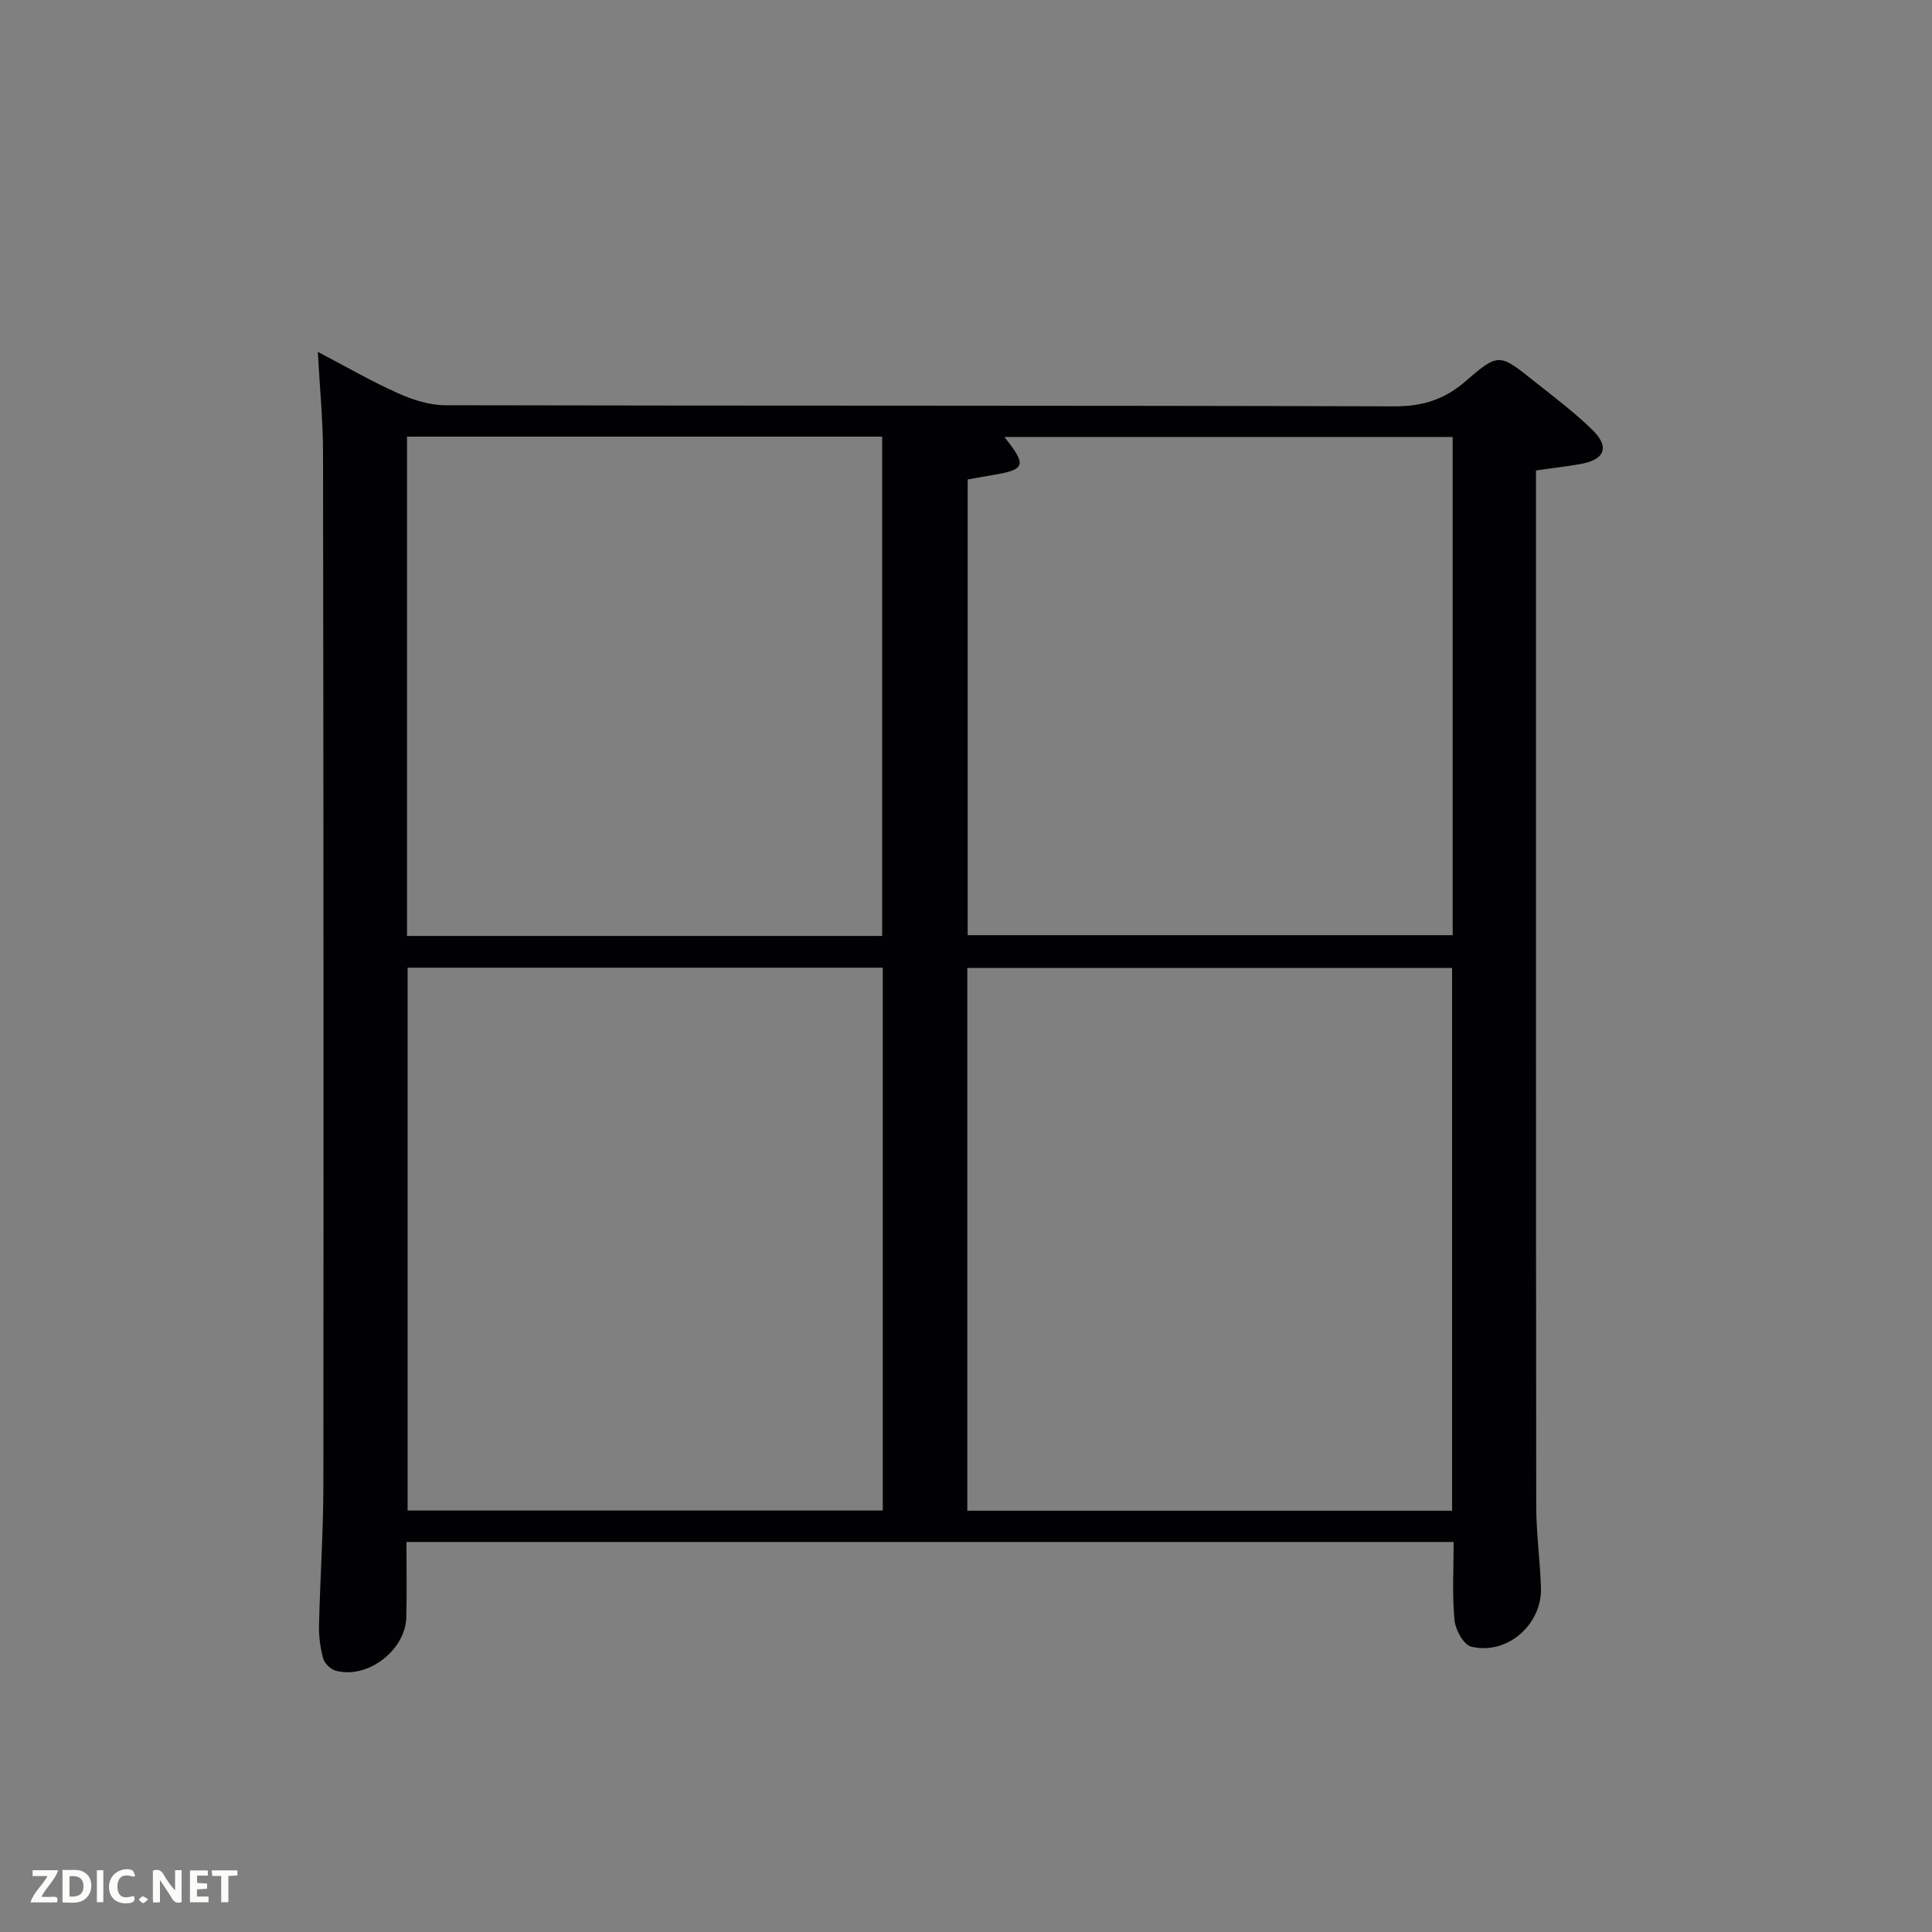 <svg enable-background="new 0 0 400 400" viewBox="0 0 400 400" xmlns="http://www.w3.org/2000/svg"><rect x="0" y="0" width="400" height="400" fill="#808080" stroke="none"/><path d="m300.96 319.25c-72.65 0-144.56 0-216.81 0 0 5.36.1 10.48-.03 15.59-.17 6.87-8.09 12.88-14.63 11.05-1.04-.29-2.3-1.49-2.58-2.51-.6-2.21-.91-4.58-.86-6.87.22-9.64.89-19.28.9-28.92.06-71.31.03-142.61-.07-213.92-.01-6.63-.67-13.27-1.08-20.82 5.89 3.08 11.1 6.1 16.57 8.55 3.06 1.37 6.54 2.5 9.84 2.5 65.48.14 130.95.03 196.43.23 5.88.02 10.43-1.4 14.84-5.24 6.77-5.88 7-5.68 14.07-.03 4.15 3.32 8.46 6.51 12.23 10.24 3.54 3.5 2.42 6.1-2.55 6.97-2.78.49-5.58.81-9.22 1.33v5.04c0 69.81-.02 139.61.05 209.42.01 5.64.81 11.27.98 16.91.23 7.64-7.11 13.99-14.47 12.14-1.56-.39-3.25-3.51-3.43-5.5-.5-5.24-.18-10.57-.18-16.16zm-.32-6.47c0-37.79 0-75.16 0-112.38-33.73 0-67.11 0-100.37 0v112.38zm-117.87-112.43c-33.09 0-65.8 0-98.38 0v112.39h98.38c0-37.52 0-74.77 0-112.39zm17.58-101.08v94.35h100.41c0-34.63 0-68.87 0-103.15-30.98 0-61.71 0-92.82 0 4.72 5.92 4.4 6.74-2.47 7.9-1.63.27-3.27.57-5.12.9zm-17.71 94.51c0-34.79 0-69.16 0-103.38-33.07 0-65.77 0-98.37 0v103.38z" fill="#010104"/><g fill="#fbfcfa"><path d="m37.59 393.81c-.92.31-1.52.05-2-.78-.7-1.2-1.52-2.34-2.47-3.78v4.59c-.55.03-.95.05-1.41.07-.03-.37-.06-.64-.06-.91 0-1.91 0-3.81 0-5.7 1.13-.41 1.77-.03 2.29.91.62 1.11 1.38 2.14 2.31 3.19v-4.2h1.35v6.61z"/><path d="m12.94 393.88v-6.75c1.9.19 3.93-.54 5.37 1.29.8 1.01.78 2.88.03 3.97-1.37 1.97-3.4 1.51-5.4 1.49m1.45-1.22c2.04.12 2.92-.58 2.89-2.21-.03-1.51-.98-2.19-2.89-2z"/><path d="m11.81 393.87h-5.49c.68-2.18 2.47-3.48 3.51-5.45h-3.08v-1.21h5.29c-.71 2.13-2.44 3.48-3.47 5.51.86 0 1.63.04 2.39-.01.79-.05 1.14.21.85 1.16"/><path d="m39.33 393.86v-6.61h3.7v1.07h-2.22v1.52c.68.04 1.34.09 2.07.13v1.07c-.72.05-1.38.09-2.1.14v1.48h2.4v1.19h-3.85z"/><path d="m27.71 388.56c-1.15-.3-2.46-.61-3.1.64-.37.73-.41 1.93-.06 2.67.63 1.35 1.99.93 3.17.68.35.94-.01 1.32-.93 1.46-1.62.25-3.05-.27-3.76-1.48-.72-1.24-.6-3.03.31-4.17.88-1.11 2.71-1.7 4-1.16.32.13.44.74.65 1.12-.1.08-.19.16-.28.24"/><path d="m49.15 387.24v1.07c-.59.02-1.17.05-1.87.08v5.44h-1.48v-5.44h-1.85c-.05-.4-.08-.73-.13-1.15z"/><path d="m20.06 387.21h1.33v6.62h-1.33z"/><path d="m30.68 393.25c-.49.38-.8.79-1.05.76-.32-.05-.6-.45-.9-.7.26-.24.51-.64.8-.67.29-.04.62.3 1.15.61"/></g></svg>